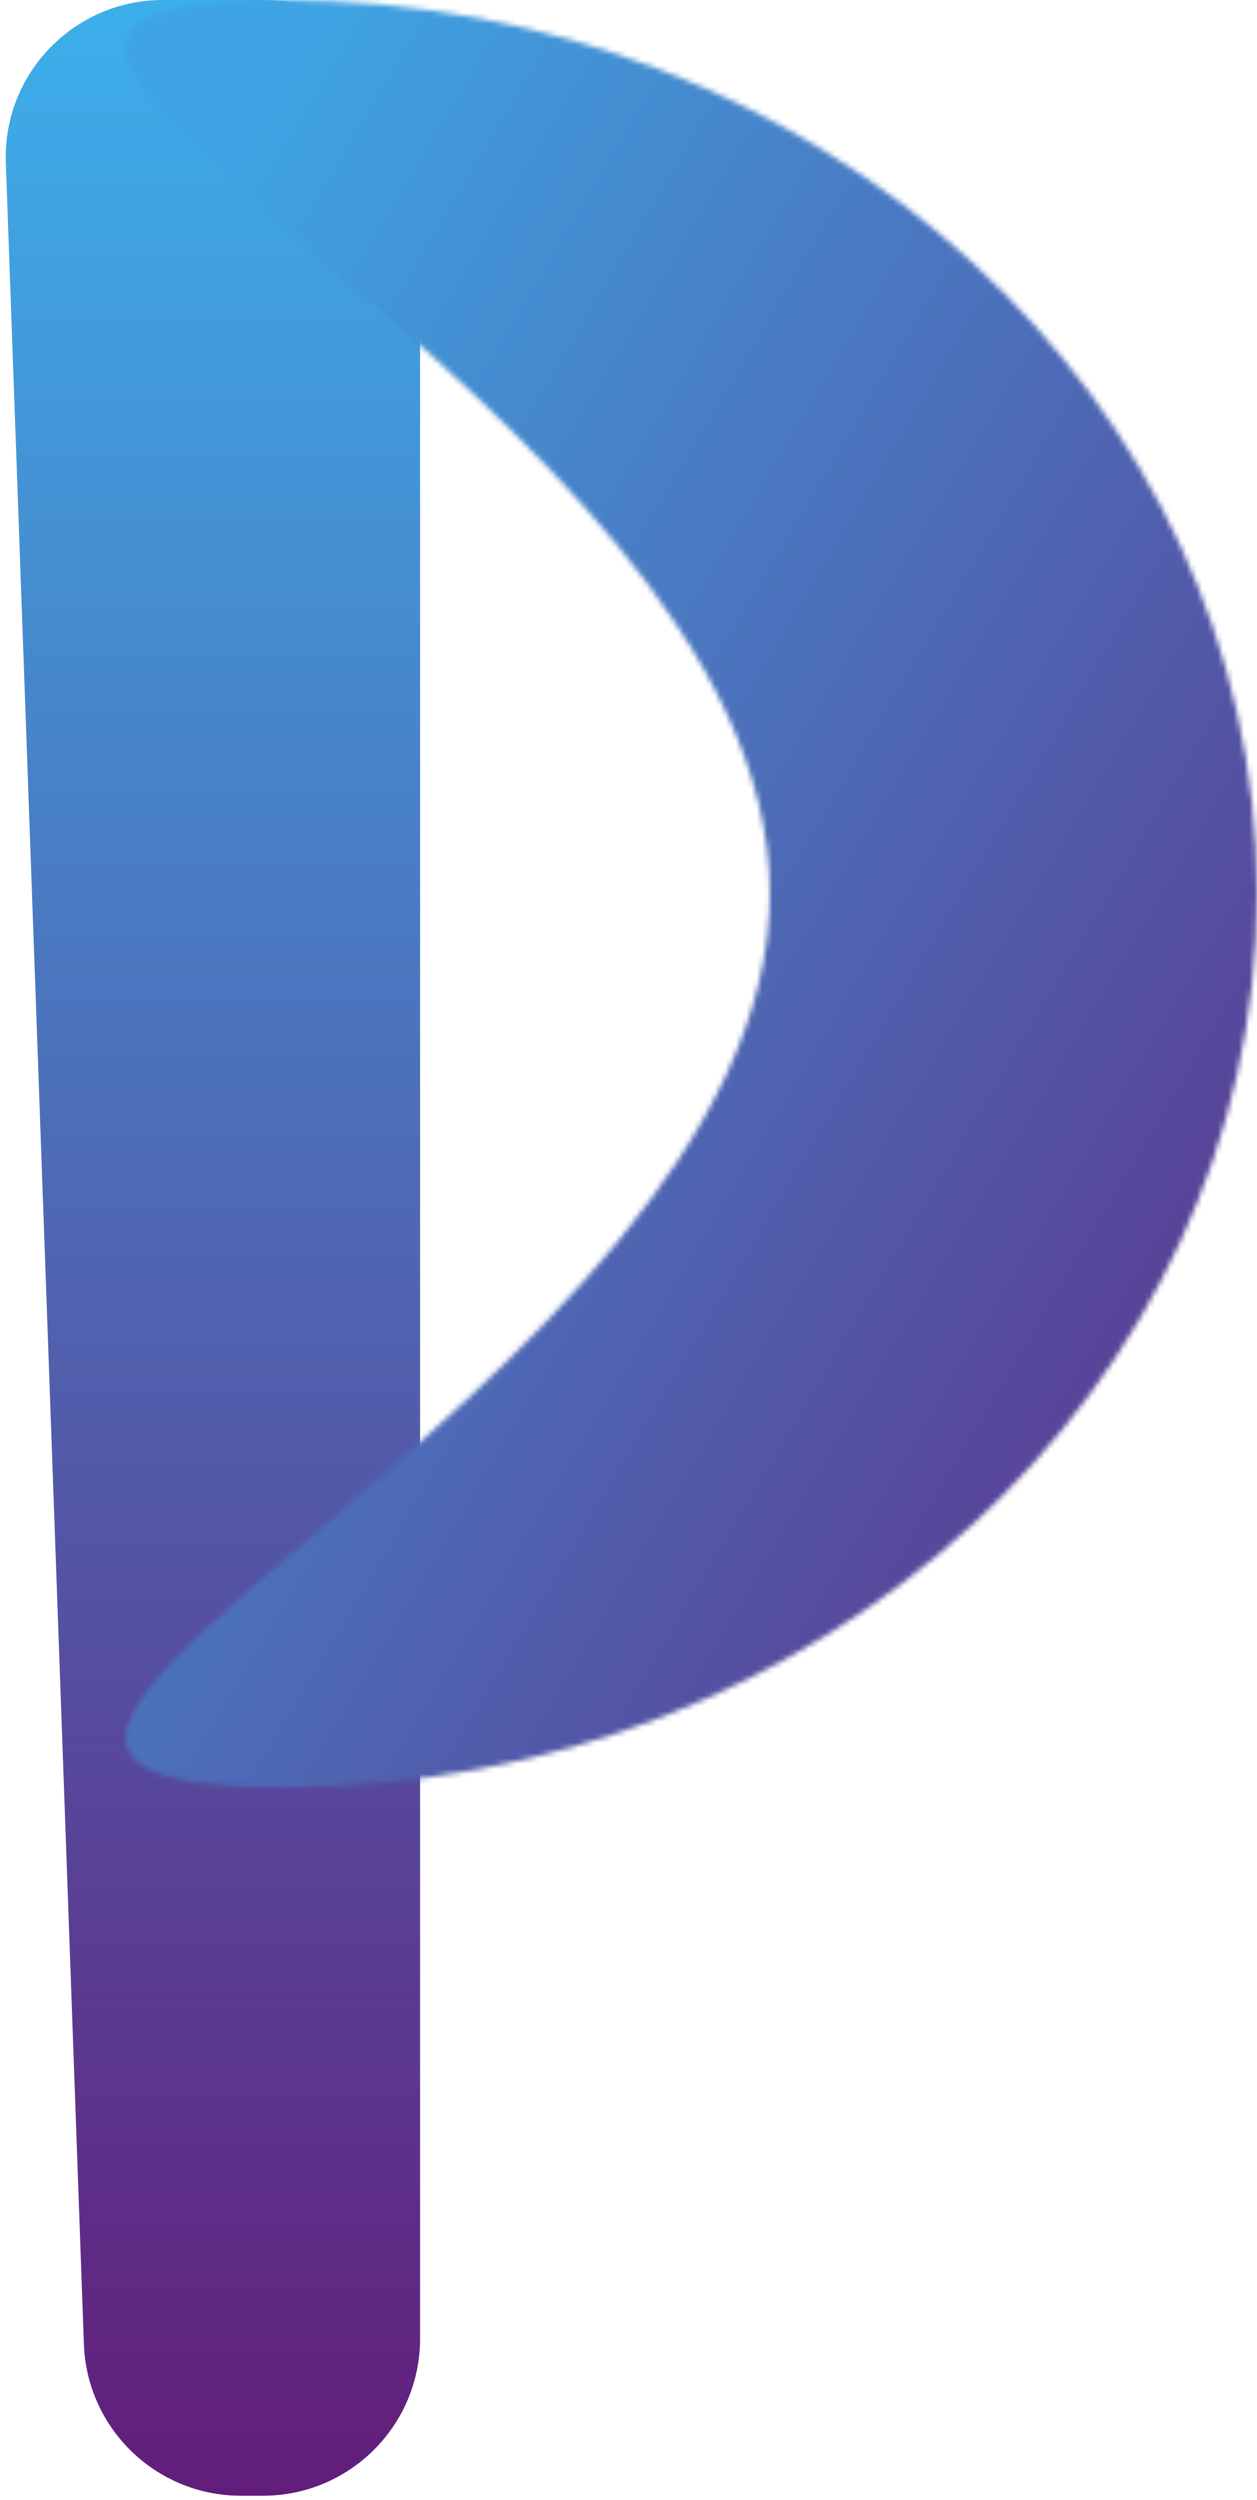 <svg width="240" height="477" viewBox="0 0 240 477" fill="none" xmlns="http://www.w3.org/2000/svg">
<path d="M1.113 31.074C0.505 14.095 14.104 0 31.093 0H50.211C66.779 0 80.21 13.431 80.21 30V446.211C80.21 462.779 66.779 476.211 50.211 476.211H45.998C29.847 476.211 16.595 463.425 16.017 447.284L1.113 31.074Z" fill="url(#paint0_linear)"/>
<mask id="path-2-inside-1" fill="white">
<path d="M53.832 6.10352e-05C156.65 6.10352e-05 240 76.347 240 170.526C240 264.705 156.65 341.053 53.832 341.053C-48.986 341.053 146.973 264.705 146.973 170.526C146.973 76.347 -48.986 6.10352e-05 53.832 6.10352e-05Z"/>
</mask>
<path d="M53.832 100C109.863 100 140 139.656 140 170.526L340 170.526C340 13.039 203.436 -100 53.832 -100L53.832 100ZM140 170.526C140 201.397 109.863 241.053 53.832 241.053L53.832 441.053C203.436 441.053 340 328.014 340 170.526L140 170.526ZM53.832 241.053C40.671 241.053 54.539 238.769 73.523 248.391C86.473 254.955 109.814 271.416 119.832 304C129.267 334.688 120.443 359.333 116.085 368.945C109.002 384.567 99.741 391.309 106.937 384.483C111.029 380.602 116.801 375.678 126.784 367.153C144.092 352.373 172.025 328.62 195.222 300.391C217.479 273.306 246.973 228.463 246.973 170.526H46.973C46.973 159.68 51.972 159.697 40.7 173.415C30.367 185.989 15.737 198.981 -3.093 215.061C-11.178 221.965 -21.869 230.999 -30.7 239.376C-36.427 244.808 -55.072 262.108 -66.067 286.358C-72.382 300.286 -81.794 328.762 -71.338 362.773C-60.299 398.678 -34.327 417.95 -16.896 426.785C11.052 440.95 41.288 441.053 53.832 441.053L53.832 241.053ZM246.973 170.526C246.973 112.59 217.479 67.747 195.222 40.662C172.025 12.433 144.092 -11.32 126.784 -26.1C116.801 -34.625 111.029 -39.549 106.937 -43.43C99.741 -50.256 109.002 -43.514 116.085 -27.893C120.443 -18.28 129.267 6.364 119.832 37.053C109.814 69.637 86.473 86.098 73.523 92.662C54.539 102.283 40.671 100 53.832 100L53.832 -100C41.288 -100 11.052 -99.897 -16.896 -85.733C-34.327 -76.897 -60.299 -57.625 -71.338 -21.72C-81.794 12.29 -72.382 40.767 -66.067 54.694C-55.072 78.945 -36.427 96.245 -30.7 101.677C-21.869 110.053 -11.178 119.088 -3.093 125.992C15.737 142.071 30.367 155.064 40.7 167.638C51.972 181.356 46.973 181.373 46.973 170.526H246.973Z" fill="url(#paint1_linear)" mask="url(#path-2-inside-1)"/>
<defs>
<linearGradient id="paint0_linear" x1="40.105" y1="0" x2="40.105" y2="476.211" gradientUnits="userSpaceOnUse">
<stop stop-color="#3CAFEB"/>
<stop offset="1" stop-color="#621D7A"/>
</linearGradient>
<linearGradient id="paint1_linear" x1="43.579" y1="27.79" x2="361.263" y2="216.632" gradientUnits="userSpaceOnUse">
<stop stop-color="#3EA4E3"/>
<stop offset="1" stop-color="#621D7A"/>
</linearGradient>
</defs>
</svg>
